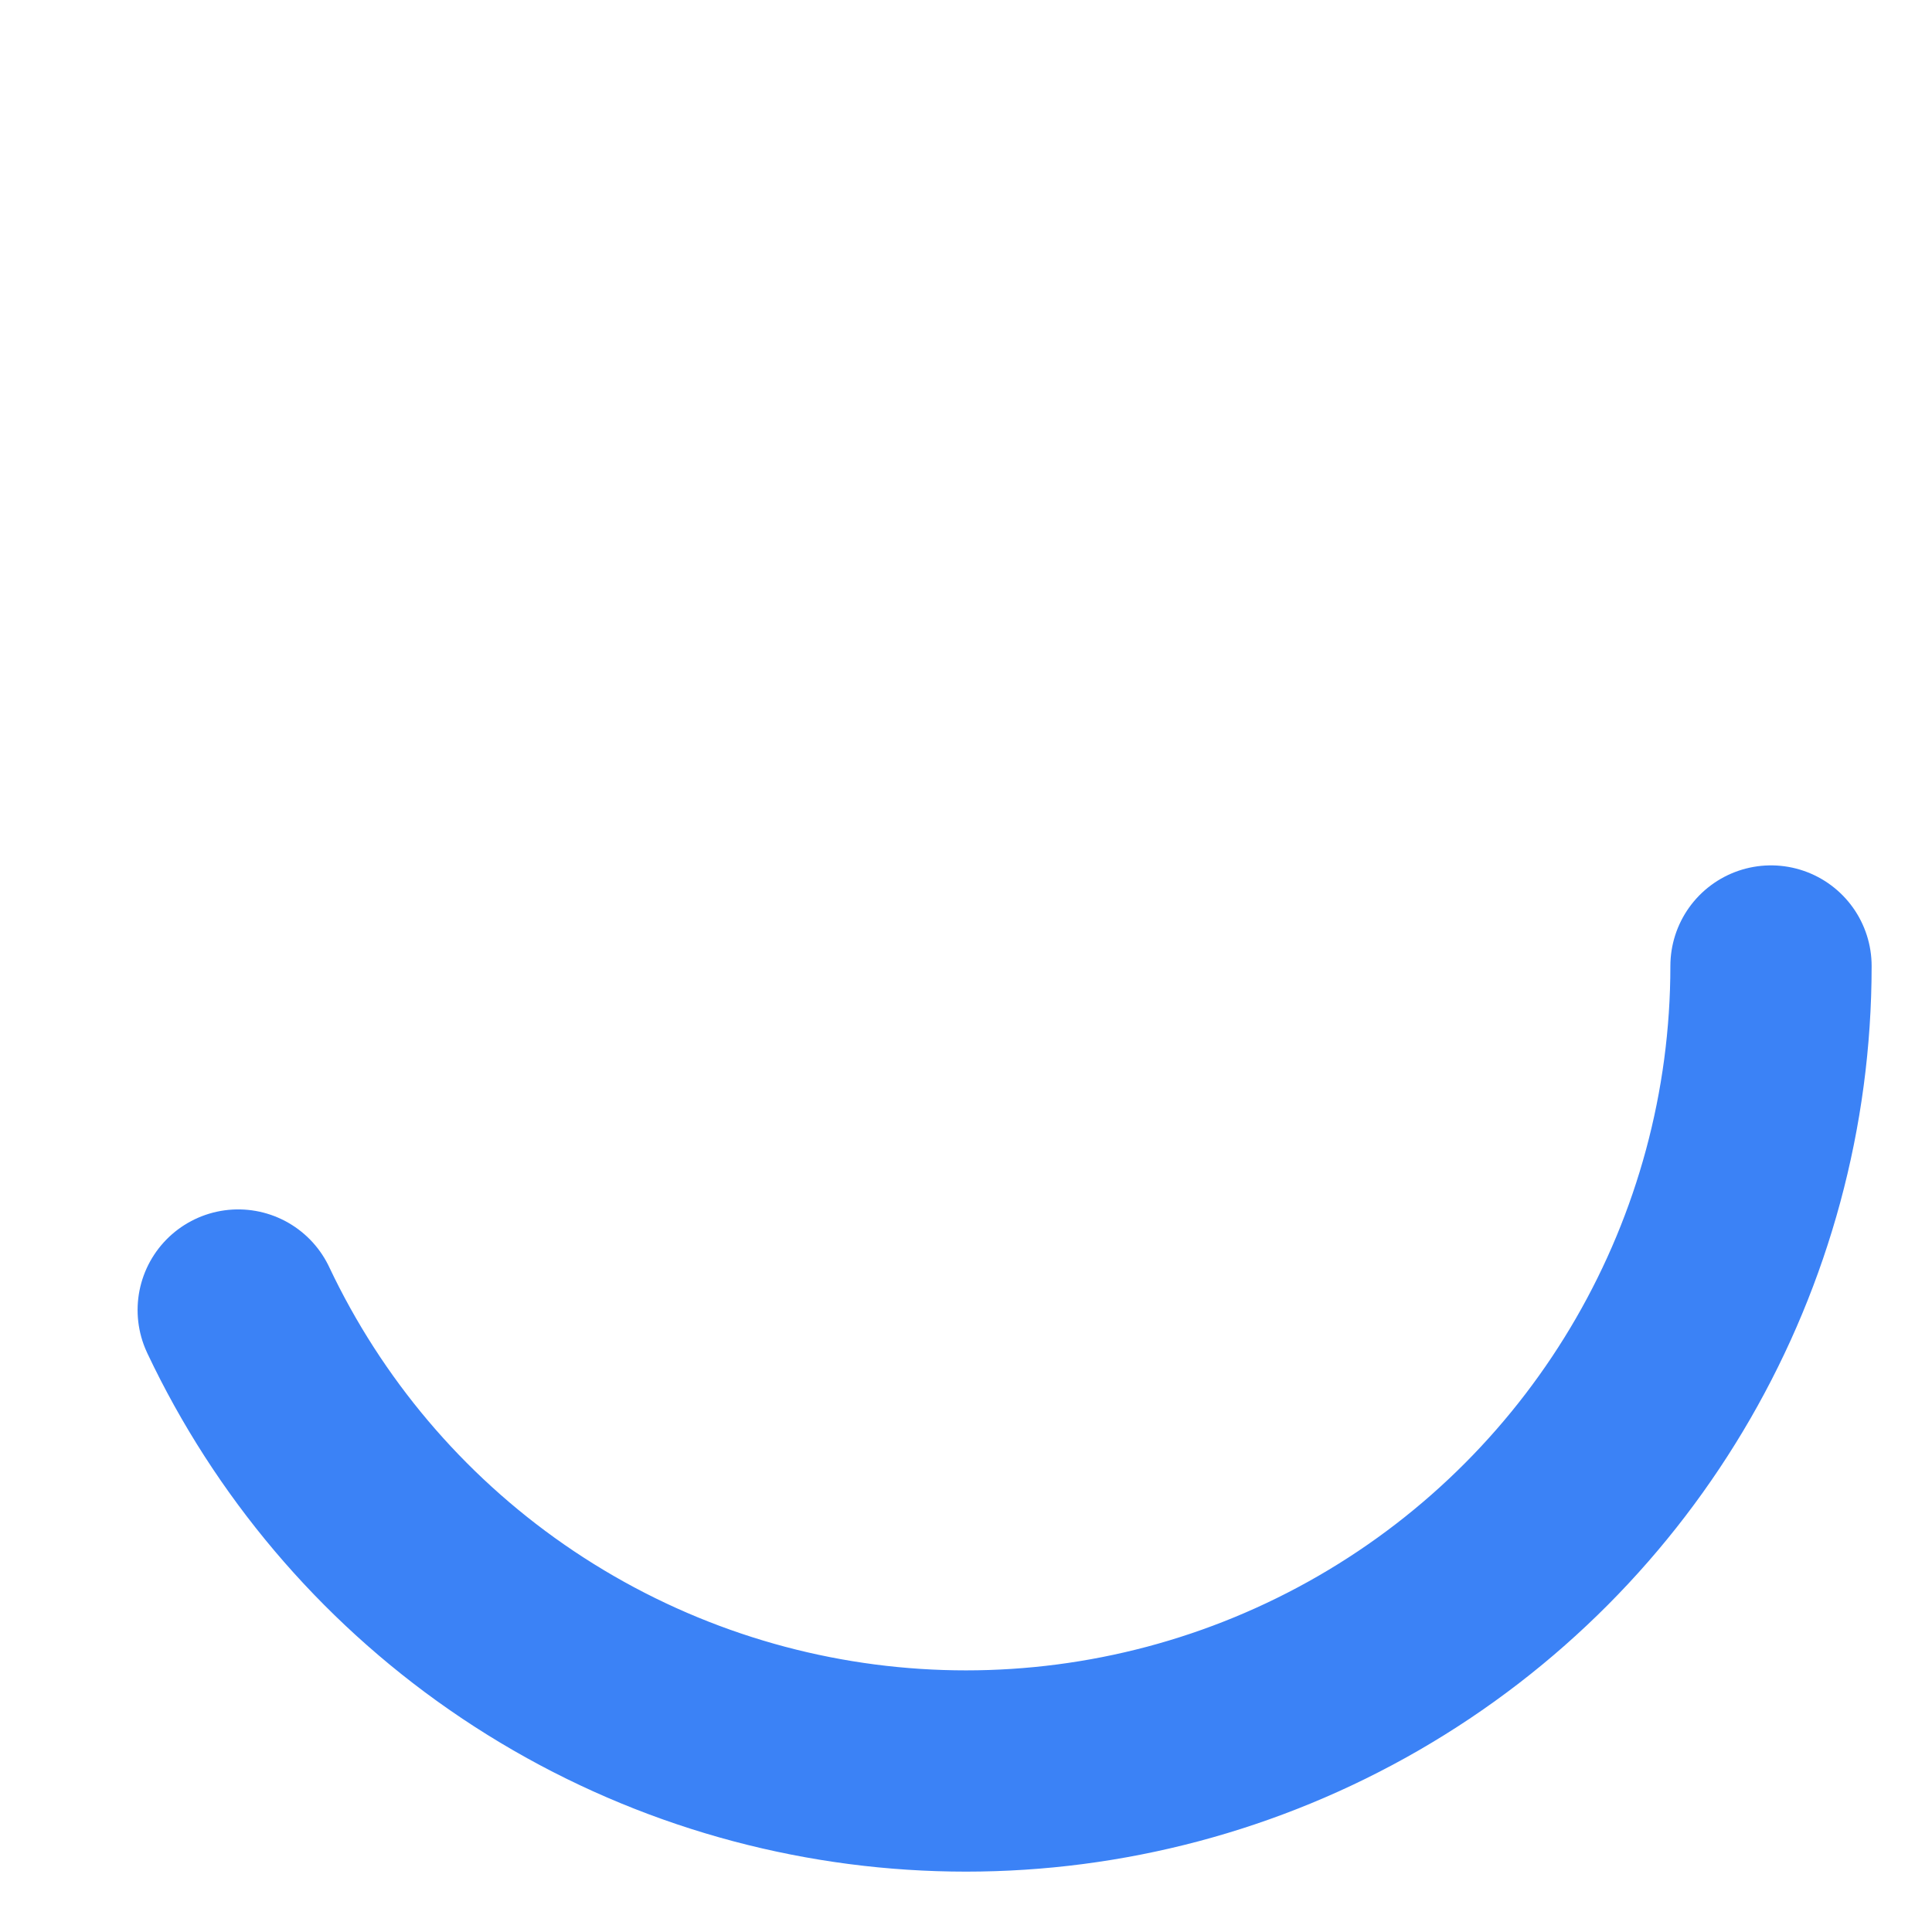 <svg width="64" height="64" viewBox="0 0 24 24" xmlns="http://www.w3.org/2000/svg">
  <style>
    .spinner {
      transform-origin: center;
      animation: spin 1.5s linear infinite;
    }
    @keyframes spin {
      0% { transform: rotate(0deg); }
      100% { transform: rotate(360deg); }
    }
  </style>
  <circle class="spinner" cx="12" cy="12" r="10" fill="none" stroke="#3B82F6" stroke-width="2.5" stroke-dasharray="42" stroke-dashoffset="15" stroke-linecap="round" />
</svg> 